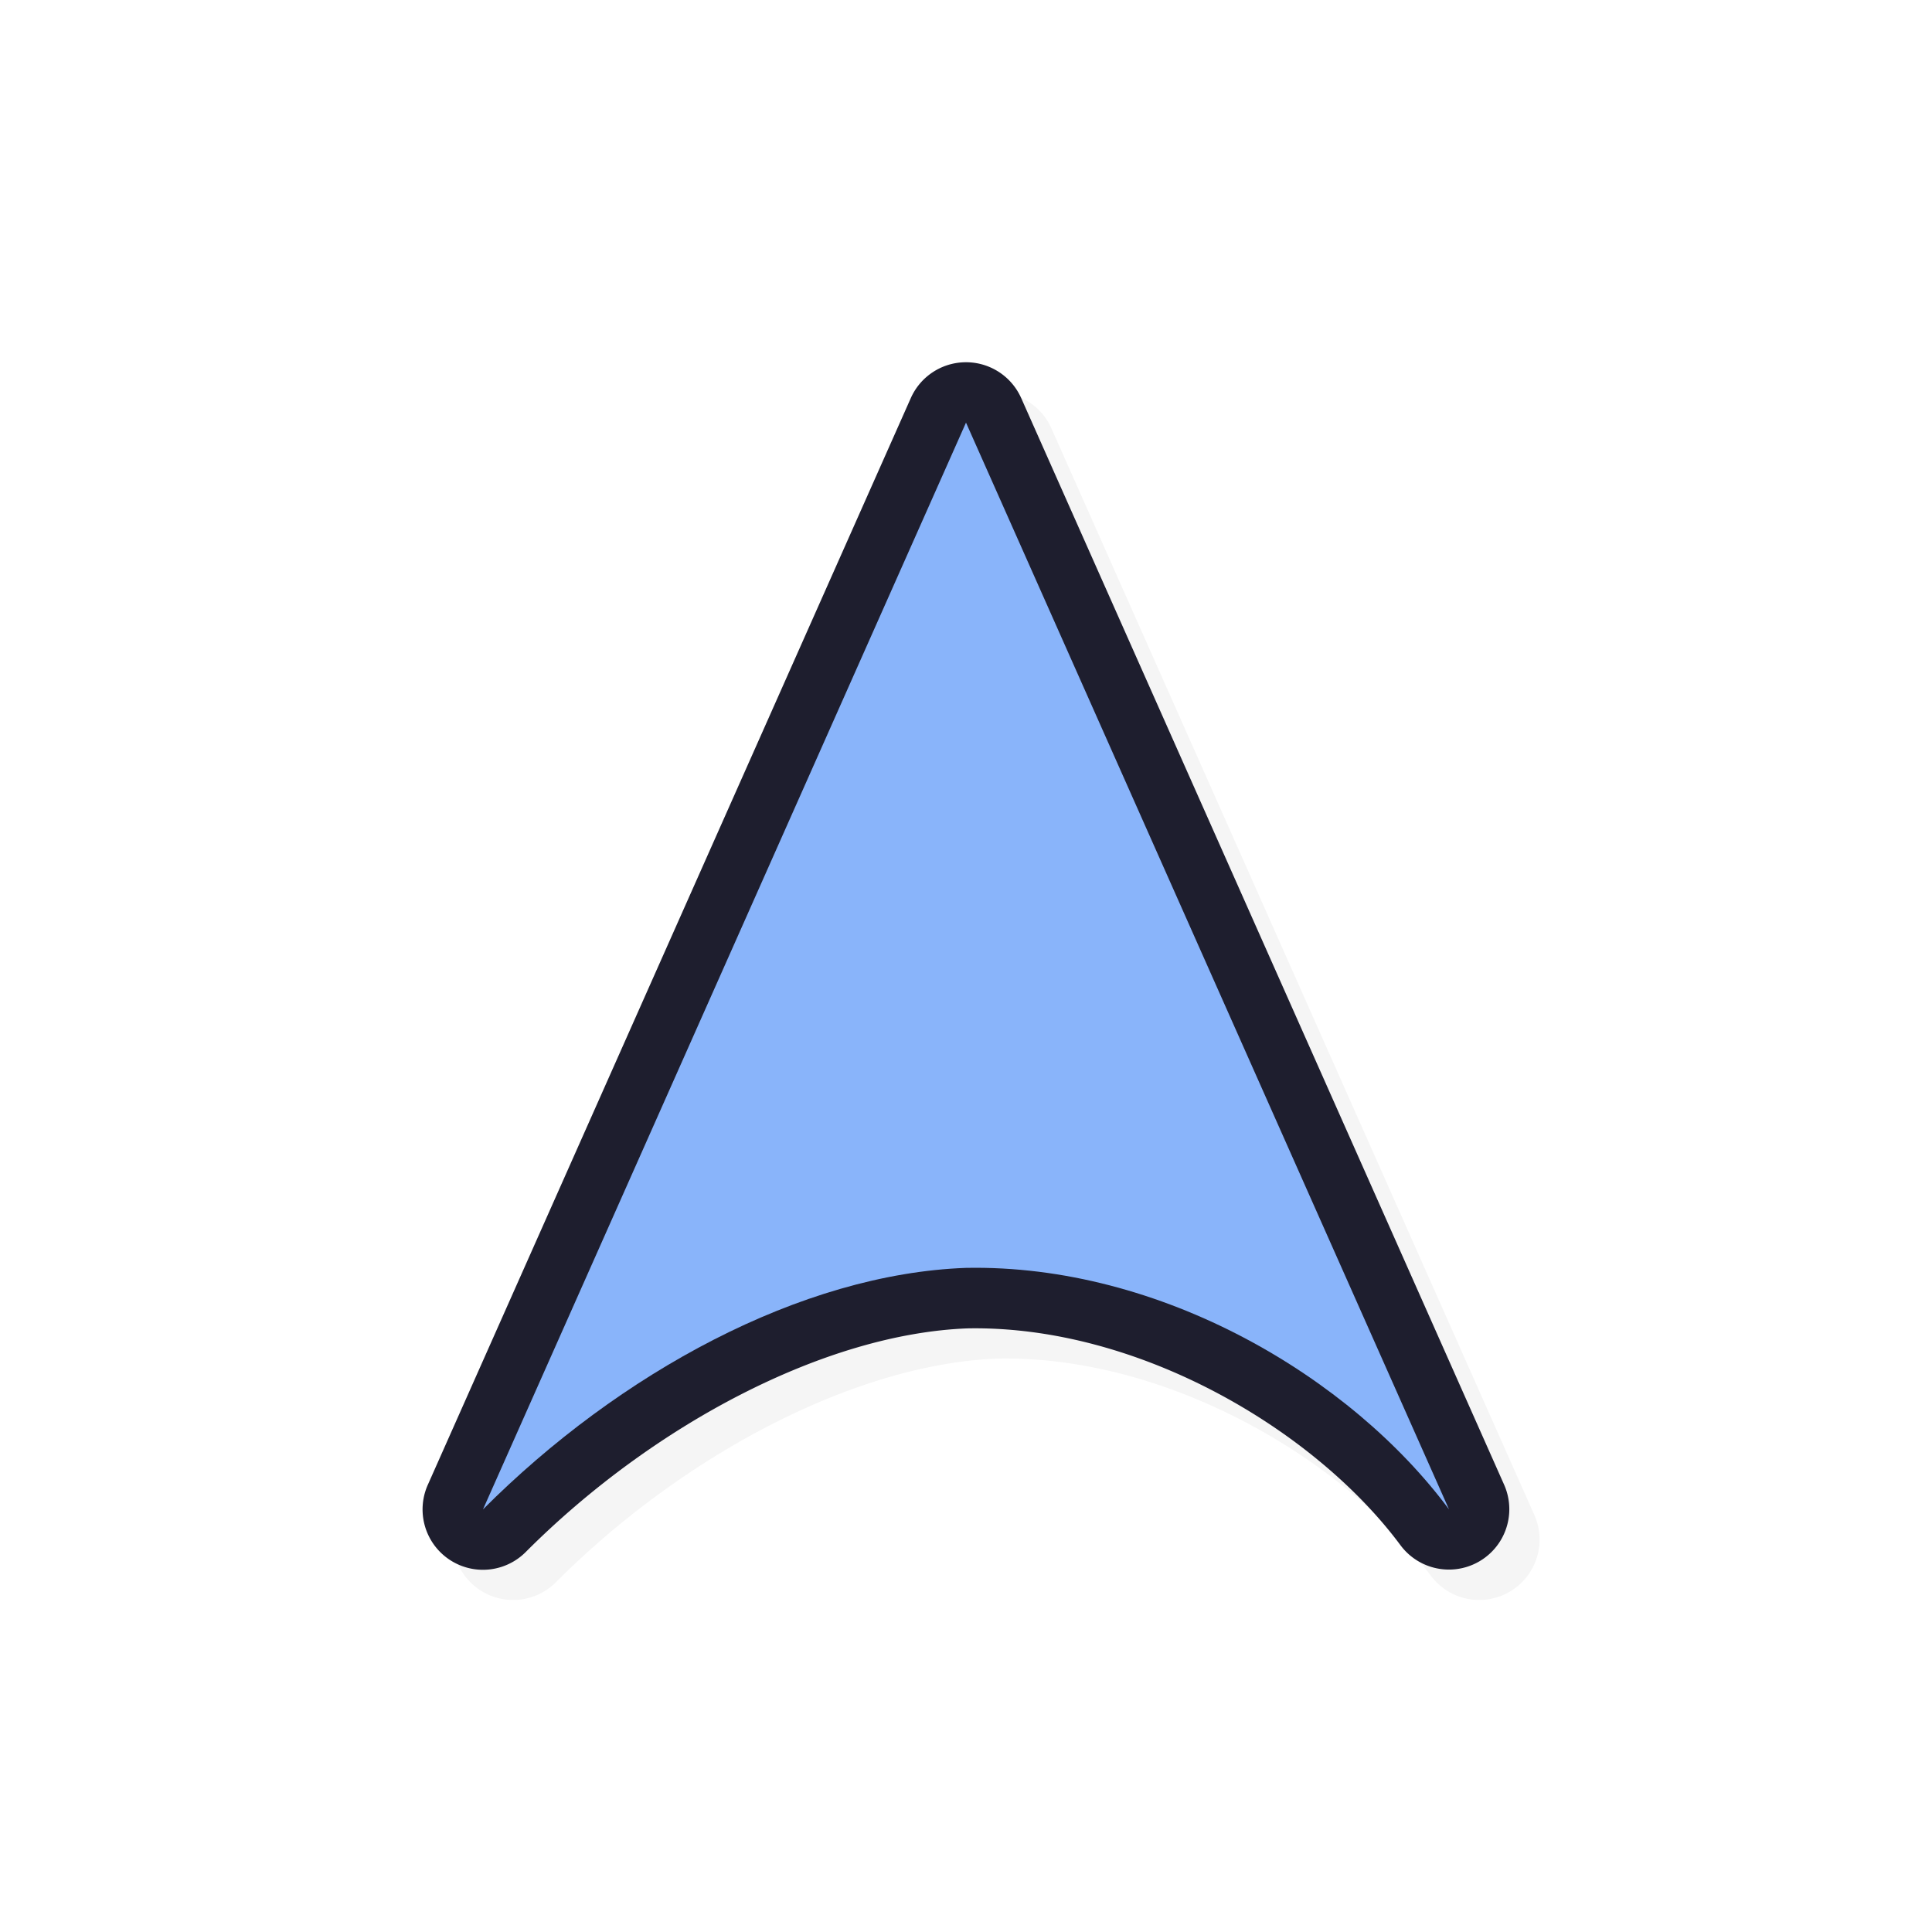 <svg xmlns="http://www.w3.org/2000/svg" width="32" height="32">
    <defs>
        <filter id="a" width="1.152" height="1.137" x="-.076" y="-.068" style="color-interpolation-filters:sRGB">
            <feGaussianBlur stdDeviation=".57"/>
        </filter>
    </defs>
    <path d="M16.453 6.501a1 1 0 0 0-.867.592l-8 18a1 1 0 0 0 1.621 1.114c2.114-2.118 4.972-3.619 7.324-3.705 2.829-.05 5.749 1.683 7.166 3.594a1 1 0 0 0 1.717-1.002l-8-18.001a1 1 0 0 0-.96-.592" style="color:#000;font-style:normal;font-variant:normal;font-weight:400;font-stretch:normal;font-size:medium;line-height:normal;font-family:sans-serif;font-variant-ligatures:normal;font-variant-position:normal;font-variant-caps:normal;font-variant-numeric:normal;font-variant-alternates:normal;font-feature-settings:normal;text-indent:0;text-align:start;text-decoration:none;text-decoration-line:none;text-decoration-style:solid;text-decoration-color:#000;letter-spacing:normal;word-spacing:normal;text-transform:none;writing-mode:lr-tb;direction:ltr;text-orientation:mixed;dominant-baseline:auto;baseline-shift:baseline;text-anchor:start;white-space:normal;shape-padding:0;clip-rule:nonzero;display:inline;overflow:visible;visibility:visible;opacity:.2;isolation:auto;mix-blend-mode:normal;color-interpolation:sRGB;color-interpolation-filters:linearRGB;solid-color:#000;solid-opacity:1;vector-effect:none;fill:#000;fill-opacity:1;fill-rule:nonzero;stroke:none;stroke-width:2;stroke-linecap:round;stroke-linejoin:round;stroke-miterlimit:4;stroke-dasharray:none;stroke-dashoffset:0;stroke-opacity:1;color-rendering:auto;image-rendering:auto;shape-rendering:auto;text-rendering:auto;enable-background:accumulate;filter:url(#a)"/>
    <path d="M15.953 6.001a1 1 0 0 0-.867.592l-8 18a1 1 0 0 0 1.621 1.114c2.114-2.118 4.972-3.619 7.325-3.705 2.828-.05 5.748 1.683 7.166 3.594a1 1 0 0 0 1.716-1.002l-8-18.001a1 1 0 0 0-.96-.592" style="color:#000;font-style:normal;font-variant:normal;font-weight:400;font-stretch:normal;font-size:medium;line-height:normal;font-family:sans-serif;font-variant-ligatures:normal;font-variant-position:normal;font-variant-caps:normal;font-variant-numeric:normal;font-variant-alternates:normal;font-feature-settings:normal;text-indent:0;text-align:start;text-decoration:none;text-decoration-line:none;text-decoration-style:solid;text-decoration-color:#000;letter-spacing:normal;word-spacing:normal;text-transform:none;writing-mode:lr-tb;direction:ltr;text-orientation:mixed;dominant-baseline:auto;baseline-shift:baseline;text-anchor:start;white-space:normal;shape-padding:0;clip-rule:nonzero;display:inline;overflow:visible;visibility:visible;opacity:1;isolation:auto;mix-blend-mode:normal;color-interpolation:sRGB;color-interpolation-filters:linearRGB;solid-color:#000;solid-opacity:1;vector-effect:none;fill:#1e1e2e;fill-opacity:1;fill-rule:nonzero;stroke:none;stroke-width:2;stroke-linecap:round;stroke-linejoin:round;stroke-miterlimit:4;stroke-dasharray:none;stroke-dashoffset:0;stroke-opacity:1;color-rendering:auto;image-rendering:auto;shape-rendering:auto;text-rendering:auto;enable-background:accumulate"/>
    <path d="M16 7 8 25c2.26-2.264 5.274-3.902 8-4 3.23-.062 6.375 1.81 8 4z" style="opacity:1;fill:#89b4fa;fill-opacity:1;stroke:none;stroke-width:1.699;stroke-linecap:round;stroke-linejoin:round;stroke-miterlimit:4;stroke-dasharray:none;stroke-opacity:1"/>
</svg>
